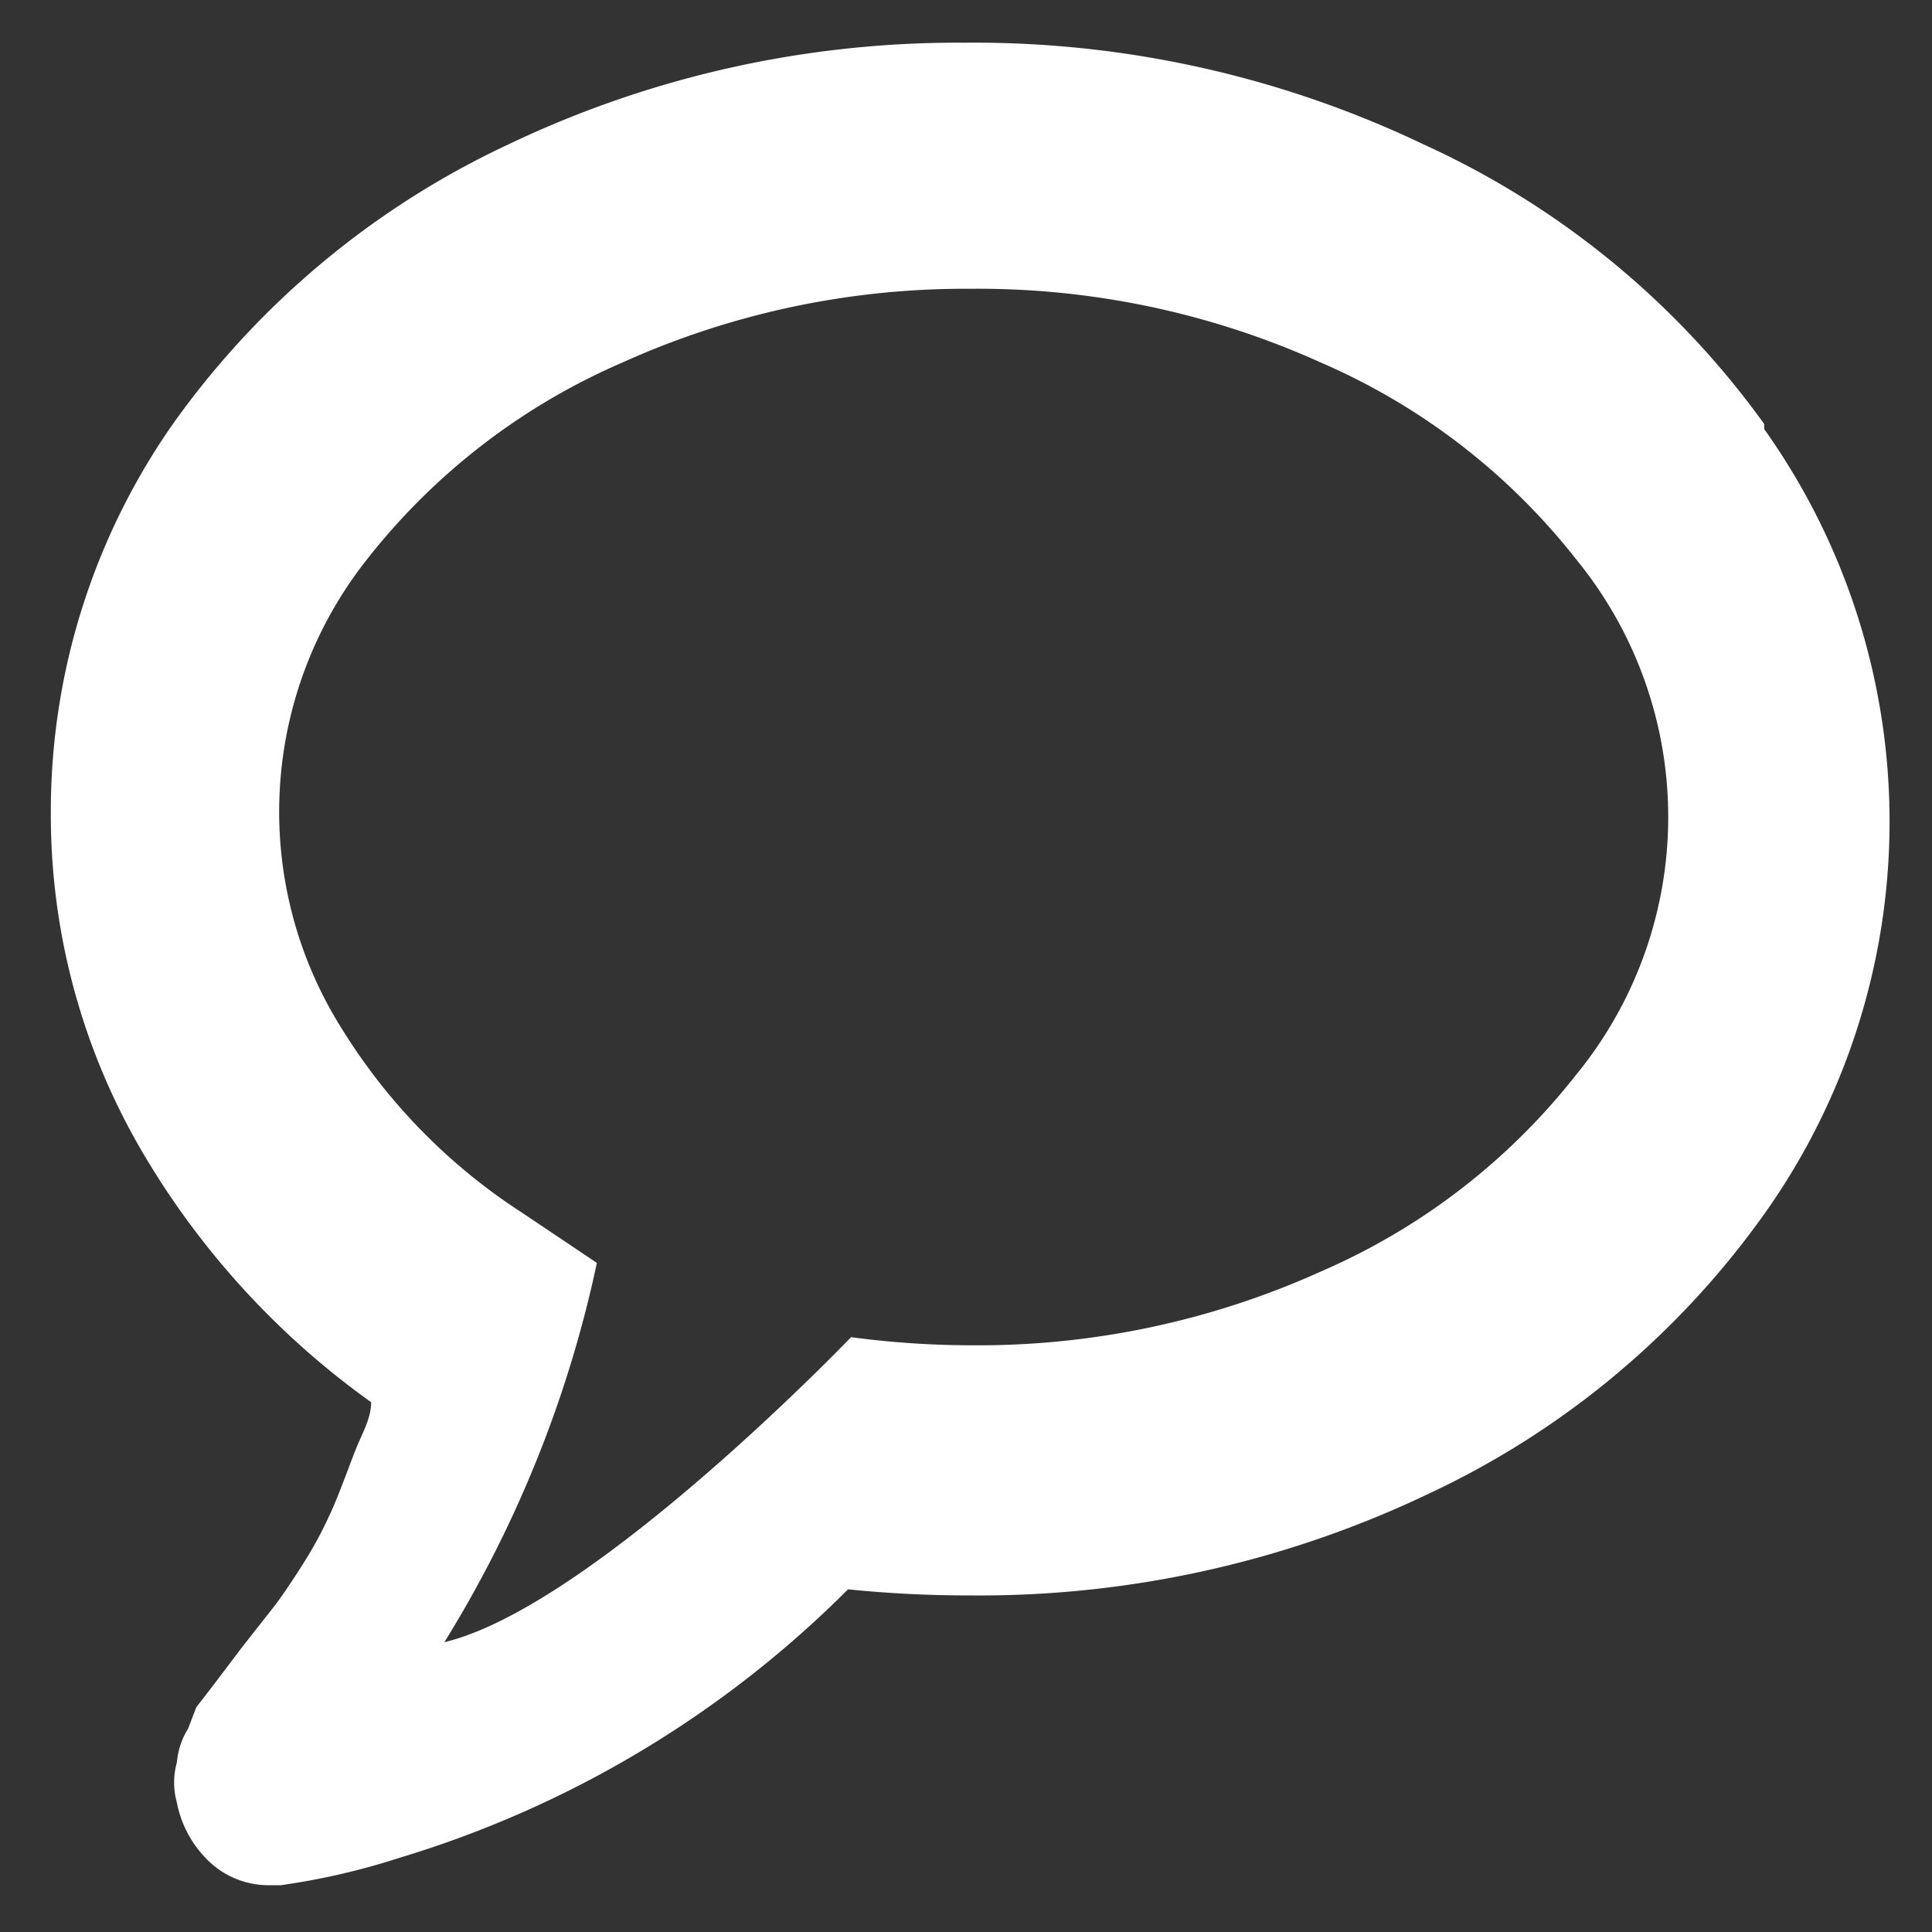 <svg xmlns="http://www.w3.org/2000/svg" viewBox="0 0 19 19"><rect x="0" y="0" width="19" height="19" style="fill:#333333;stroke:none;opacity:1;fill-opacity:1"/><style>*{fill:#fff}</style><path d="M17.35 4.17A8.42 8.42 0 0014 1.42a10.25 10.25 0 00-4.51-1 10.25 10.25 0 00-4.49 1 8.42 8.42 0 00-3.3 2.75A6.64 6.64 0 00.5 8a6.55 6.55 0 00.93 3.38 8 8 0 002.22 2.41c0 .16-.09.31-.15.46s-.17.46-.25.63a3.88 3.88 0 01-.27.5c-.12.19-.21.32-.27.4l-.33.42-.28.37-.1.13-.07.09-.08.21a.74.74 0 00-.11.33.74.74 0 000 .4 1.08 1.08 0 00.28.54.85.85 0 00.62.27h.12a6.89 6.89 0 001.17-.27 10.52 10.52 0 004.41-2.64 11.7 11.7 0 001.2.06 10.25 10.25 0 004.51-1 8.43 8.43 0 003.3-2.75 6.66 6.66 0 000-7.72zm-7.81 9.06a8.94 8.94 0 01-1.17-.08s-2.54 2.65-4 3a11.7 11.7 0 001.5-3.73l-.73-.49a5.75 5.75 0 01-1.77-1.8 4 4 0 01.24-4.63 6.43 6.43 0 012.5-1.93 8.19 8.19 0 013.43-.73 8.19 8.19 0 013.46.73 6.43 6.43 0 012.5 1.93 4 4 0 010 5.07A6.43 6.43 0 0113 12.5a8.19 8.19 0 01-3.46.73z"/></svg>
